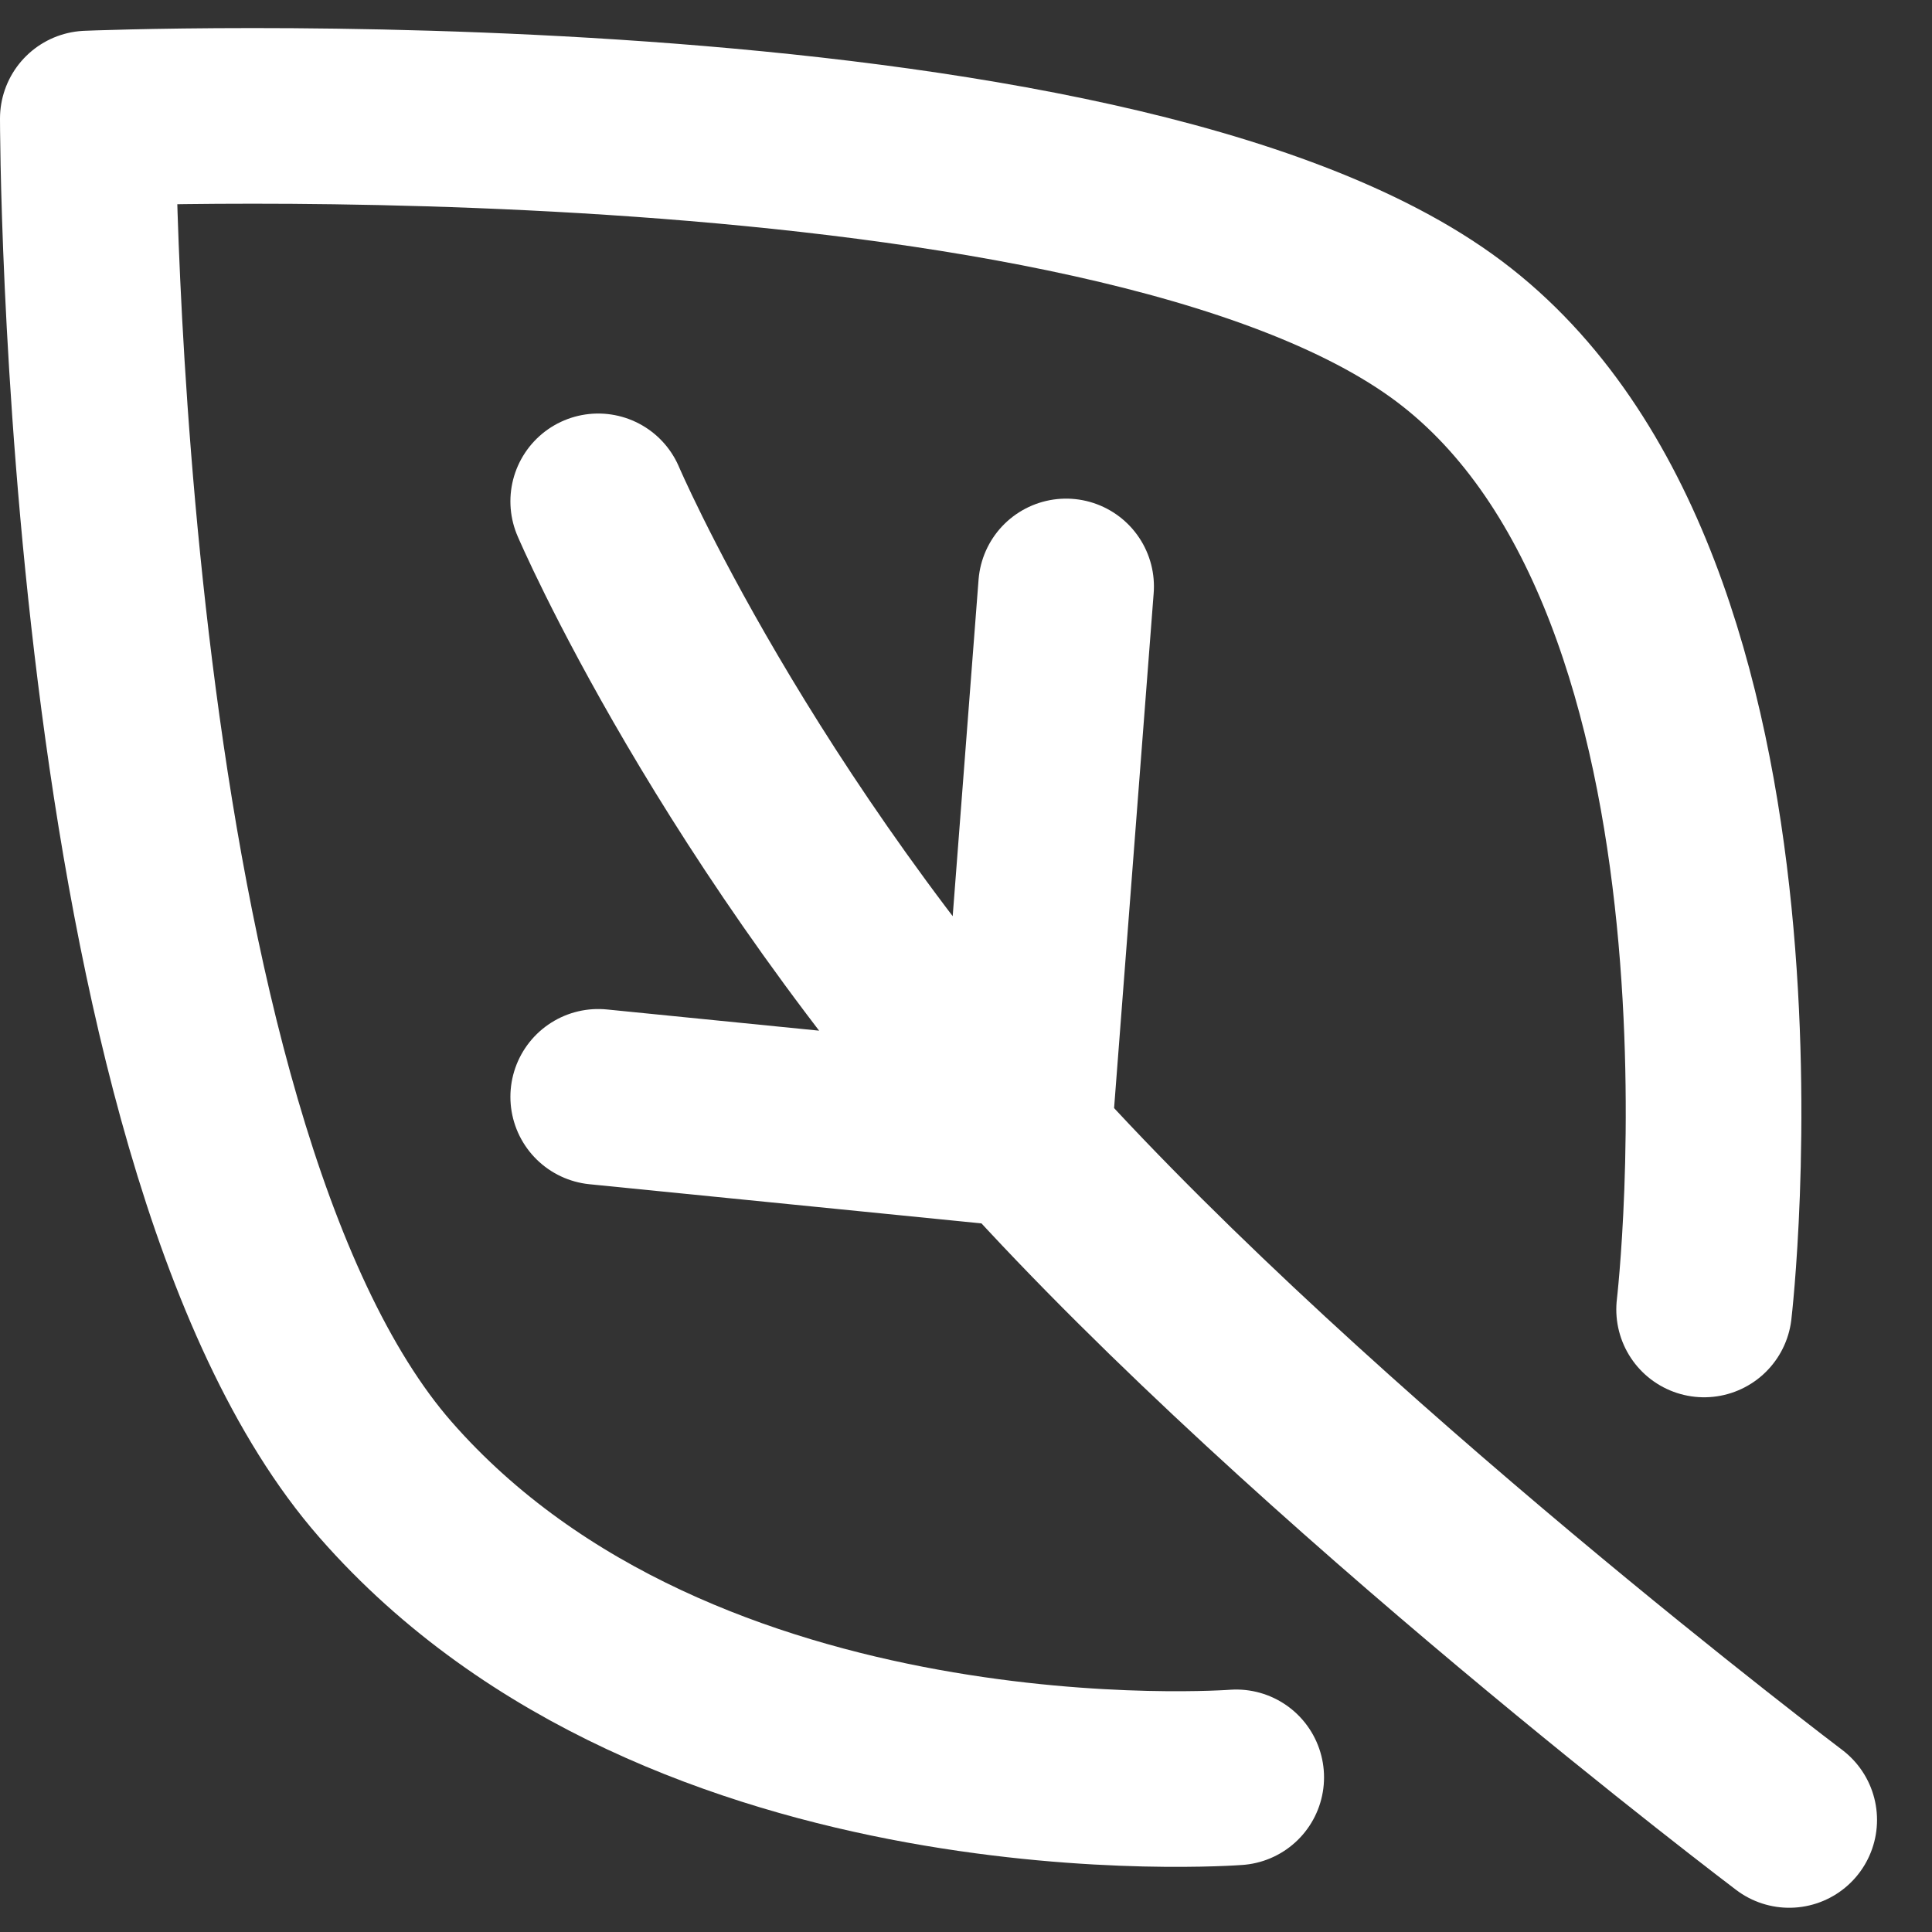 <svg width="22" height="22" viewBox="0 0 22 22" fill="none" xmlns="http://www.w3.org/2000/svg">
<rect x="0" y="0" width="22" height="22" fill="#333333" stroke="none"/>
<g opacity="1">
<path d="M14.077 20.239C14.077 20.239 7.781 20.723 4.39 16.849C1 12.974 1 1.35 1 1.35C1 1.35 12.624 0.865 16.499 3.771C20.374 6.677 19.405 14.911 19.405 14.911" stroke="white" stroke-width="2" stroke-linecap="round" stroke-linejoin="round"/>
<path d="M20.374 20.724C20.374 20.724 14.959 16.631 11.656 12.974M11.656 12.974C8.352 9.316 6.812 5.709 6.812 5.709M11.656 12.974L12.14 6.678M11.656 12.974L6.812 12.49" stroke="white" stroke-width="2" stroke-linecap="round" stroke-linejoin="round"/>
</g>
</svg>
